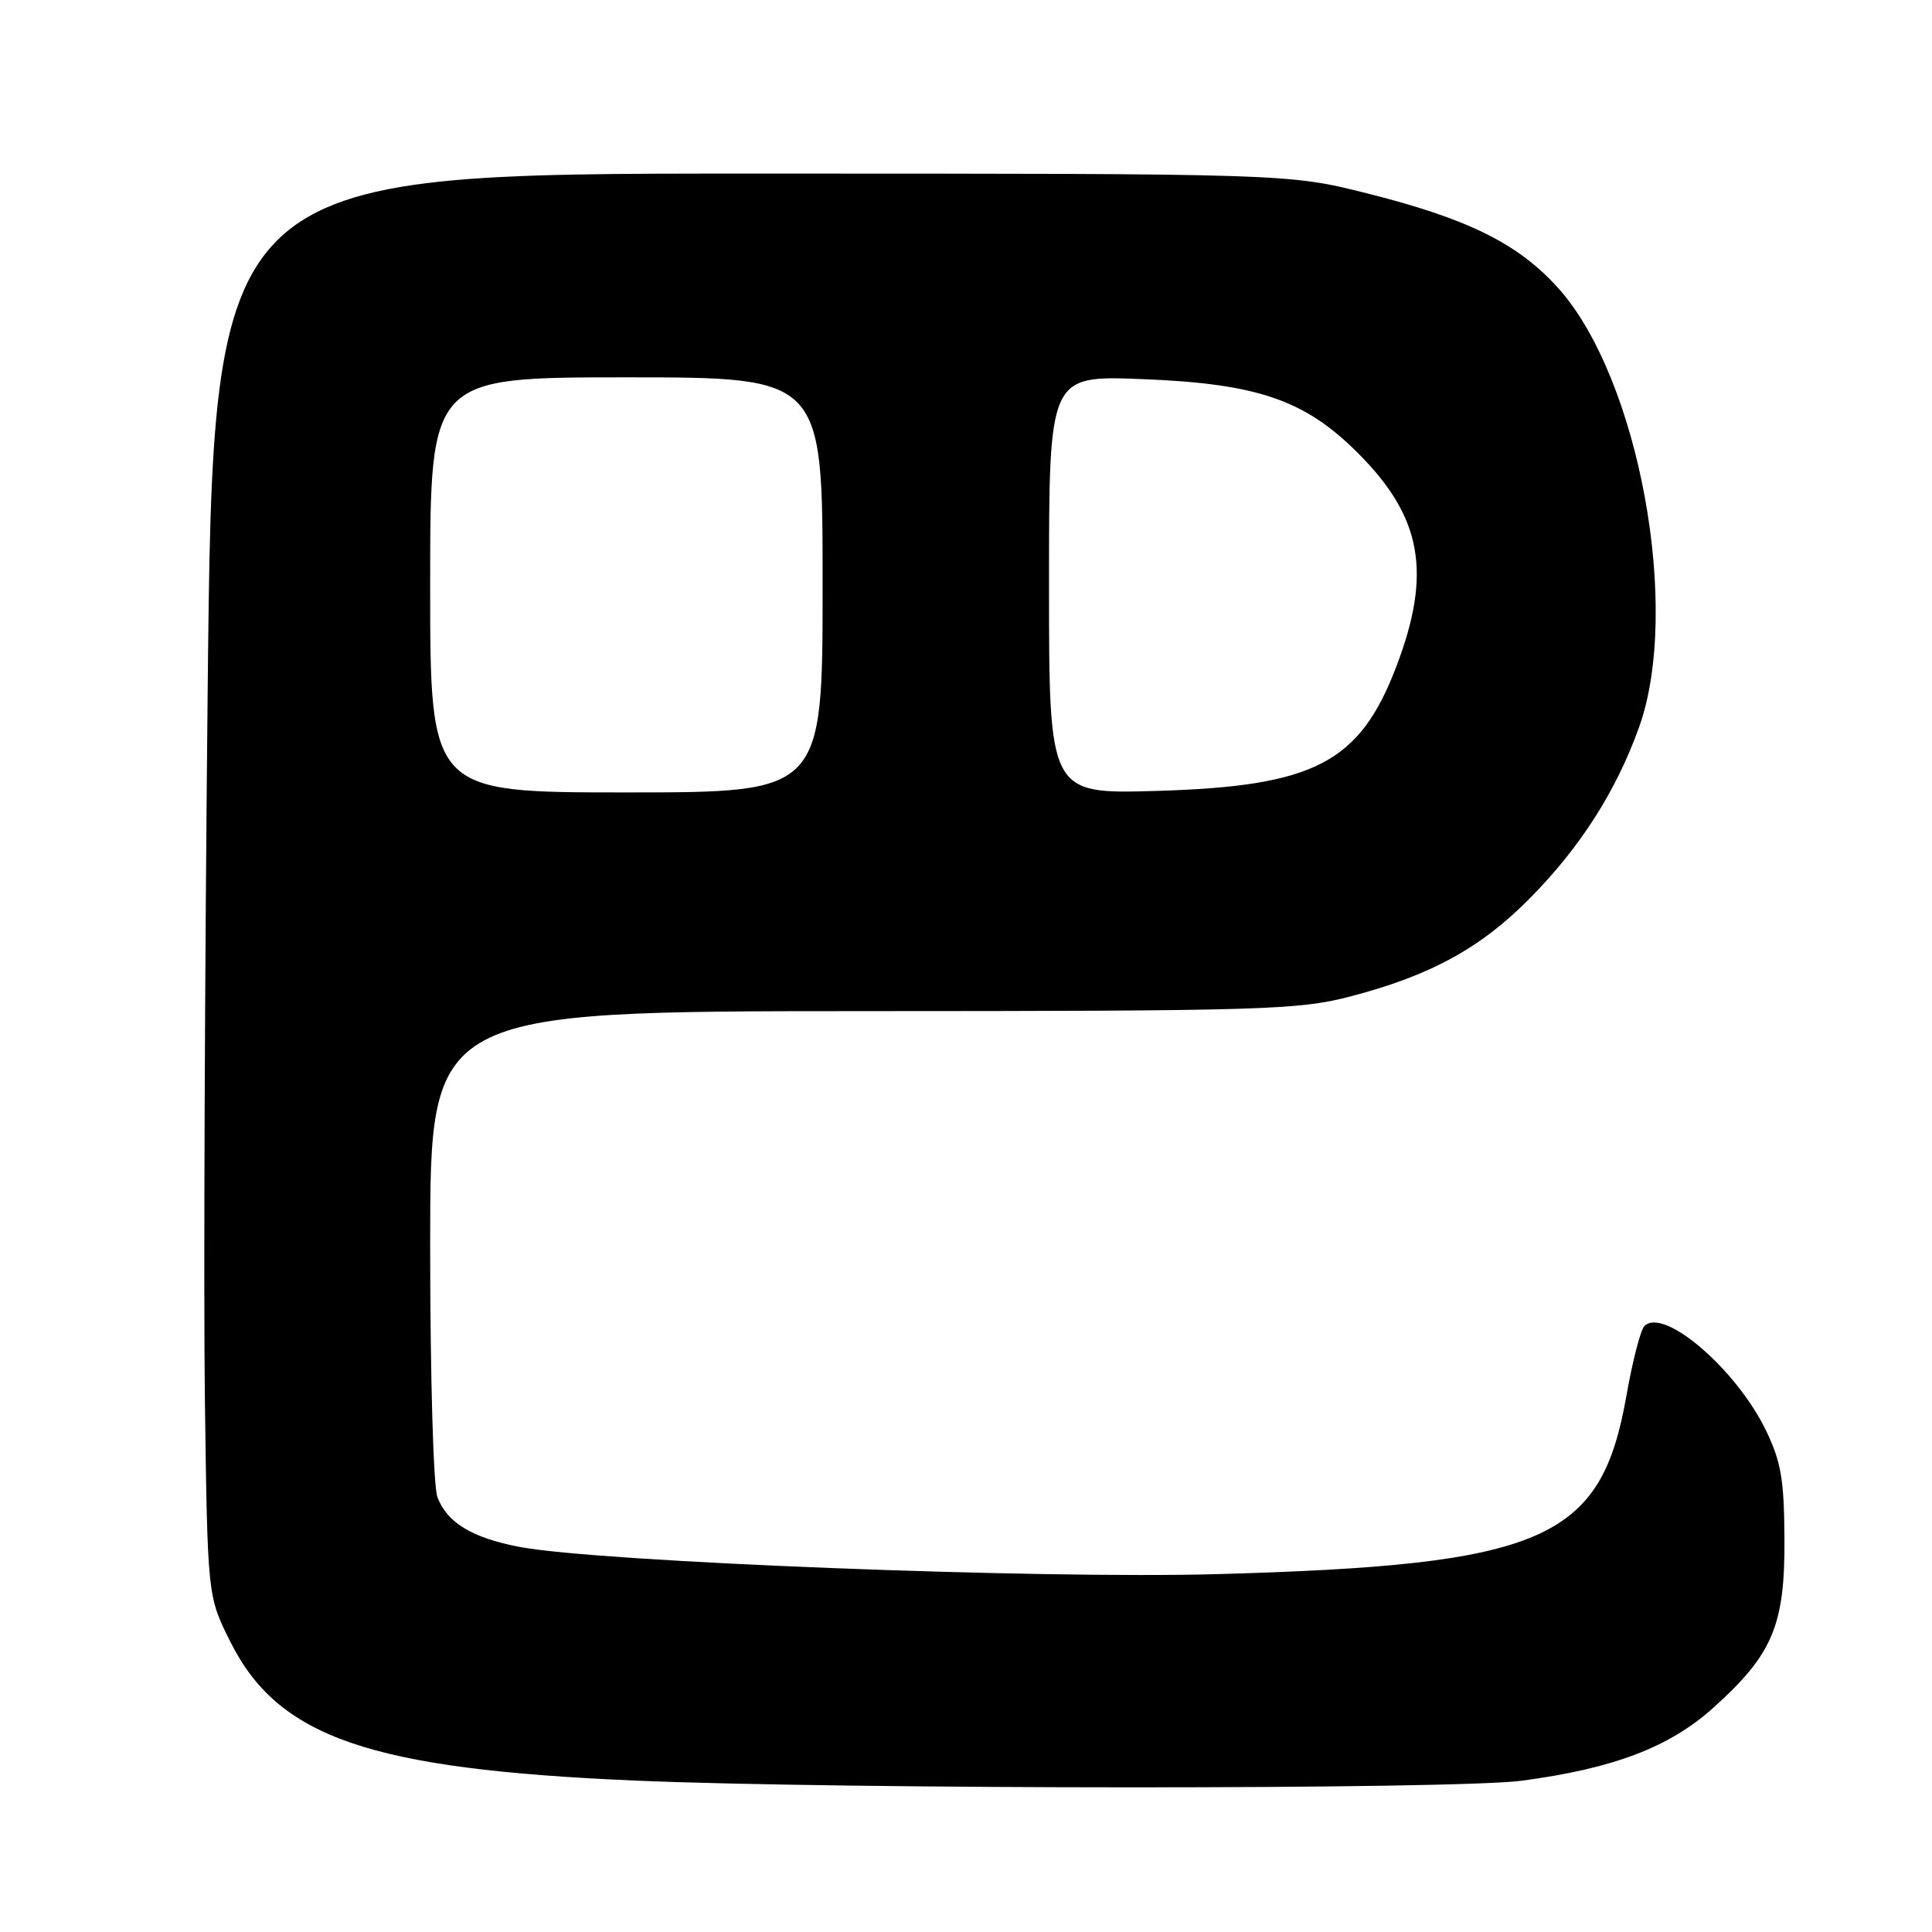 <?xml version="1.0" encoding="UTF-8" standalone="no"?>
<!DOCTYPE svg PUBLIC "-//W3C//DTD SVG 1.1//EN" "http://www.w3.org/Graphics/SVG/1.1/DTD/svg11.dtd" >
<svg xmlns="http://www.w3.org/2000/svg" xmlns:xlink="http://www.w3.org/1999/xlink" version="1.1" viewBox="0 0 256 256">
 <g >
 <path fill="currentColor"
d=" M 201.68 235.95 C 213.85 234.32 221.20 231.52 227.02 226.29 C 234.88 219.23 236.51 215.37 236.45 204.00 C 236.41 196.04 236.01 193.69 233.98 189.50 C 230.03 181.38 220.44 173.16 217.89 175.71 C 217.38 176.22 216.31 180.39 215.50 184.99 C 212.14 204.10 204.63 207.37 161.29 208.58 C 137.60 209.24 79.37 206.97 68.87 204.98 C 62.57 203.78 59.24 201.77 57.96 198.38 C 57.42 196.98 57.00 182.17 57.00 164.93 C 57.00 134.00 57.00 134.00 114.25 133.98 C 167.26 133.97 172.04 133.82 178.83 132.06 C 189.50 129.29 196.18 125.65 202.71 119.03 C 209.38 112.29 214.11 104.89 217.16 96.43 C 222.81 80.77 217.18 50.09 206.47 38.17 C 201.16 32.27 194.49 28.97 181.10 25.61 C 170.70 23.00 170.70 23.00 99.47 23.00 C 28.24 23.00 28.24 23.00 27.52 91.25 C 27.13 128.79 26.96 171.20 27.15 185.50 C 27.50 211.50 27.50 211.50 30.50 217.50 C 36.87 230.25 48.96 234.41 84.00 235.93 C 111.51 237.12 192.83 237.14 201.68 235.95 Z  M 57.00 77.50 C 57.00 50.00 57.00 50.00 83.00 50.00 C 109.00 50.00 109.00 50.00 109.00 77.50 C 109.00 105.00 109.00 105.00 83.00 105.00 C 57.00 105.00 57.00 105.00 57.00 77.50 Z  M 139.00 77.49 C 139.00 49.76 139.00 49.76 151.25 50.23 C 166.59 50.82 172.87 52.96 179.93 60.03 C 188.42 68.51 189.75 75.89 185.04 88.27 C 180.16 101.09 174.20 104.19 153.25 104.80 C 139.00 105.22 139.00 105.22 139.00 77.49 Z "/>
</g>
</svg>